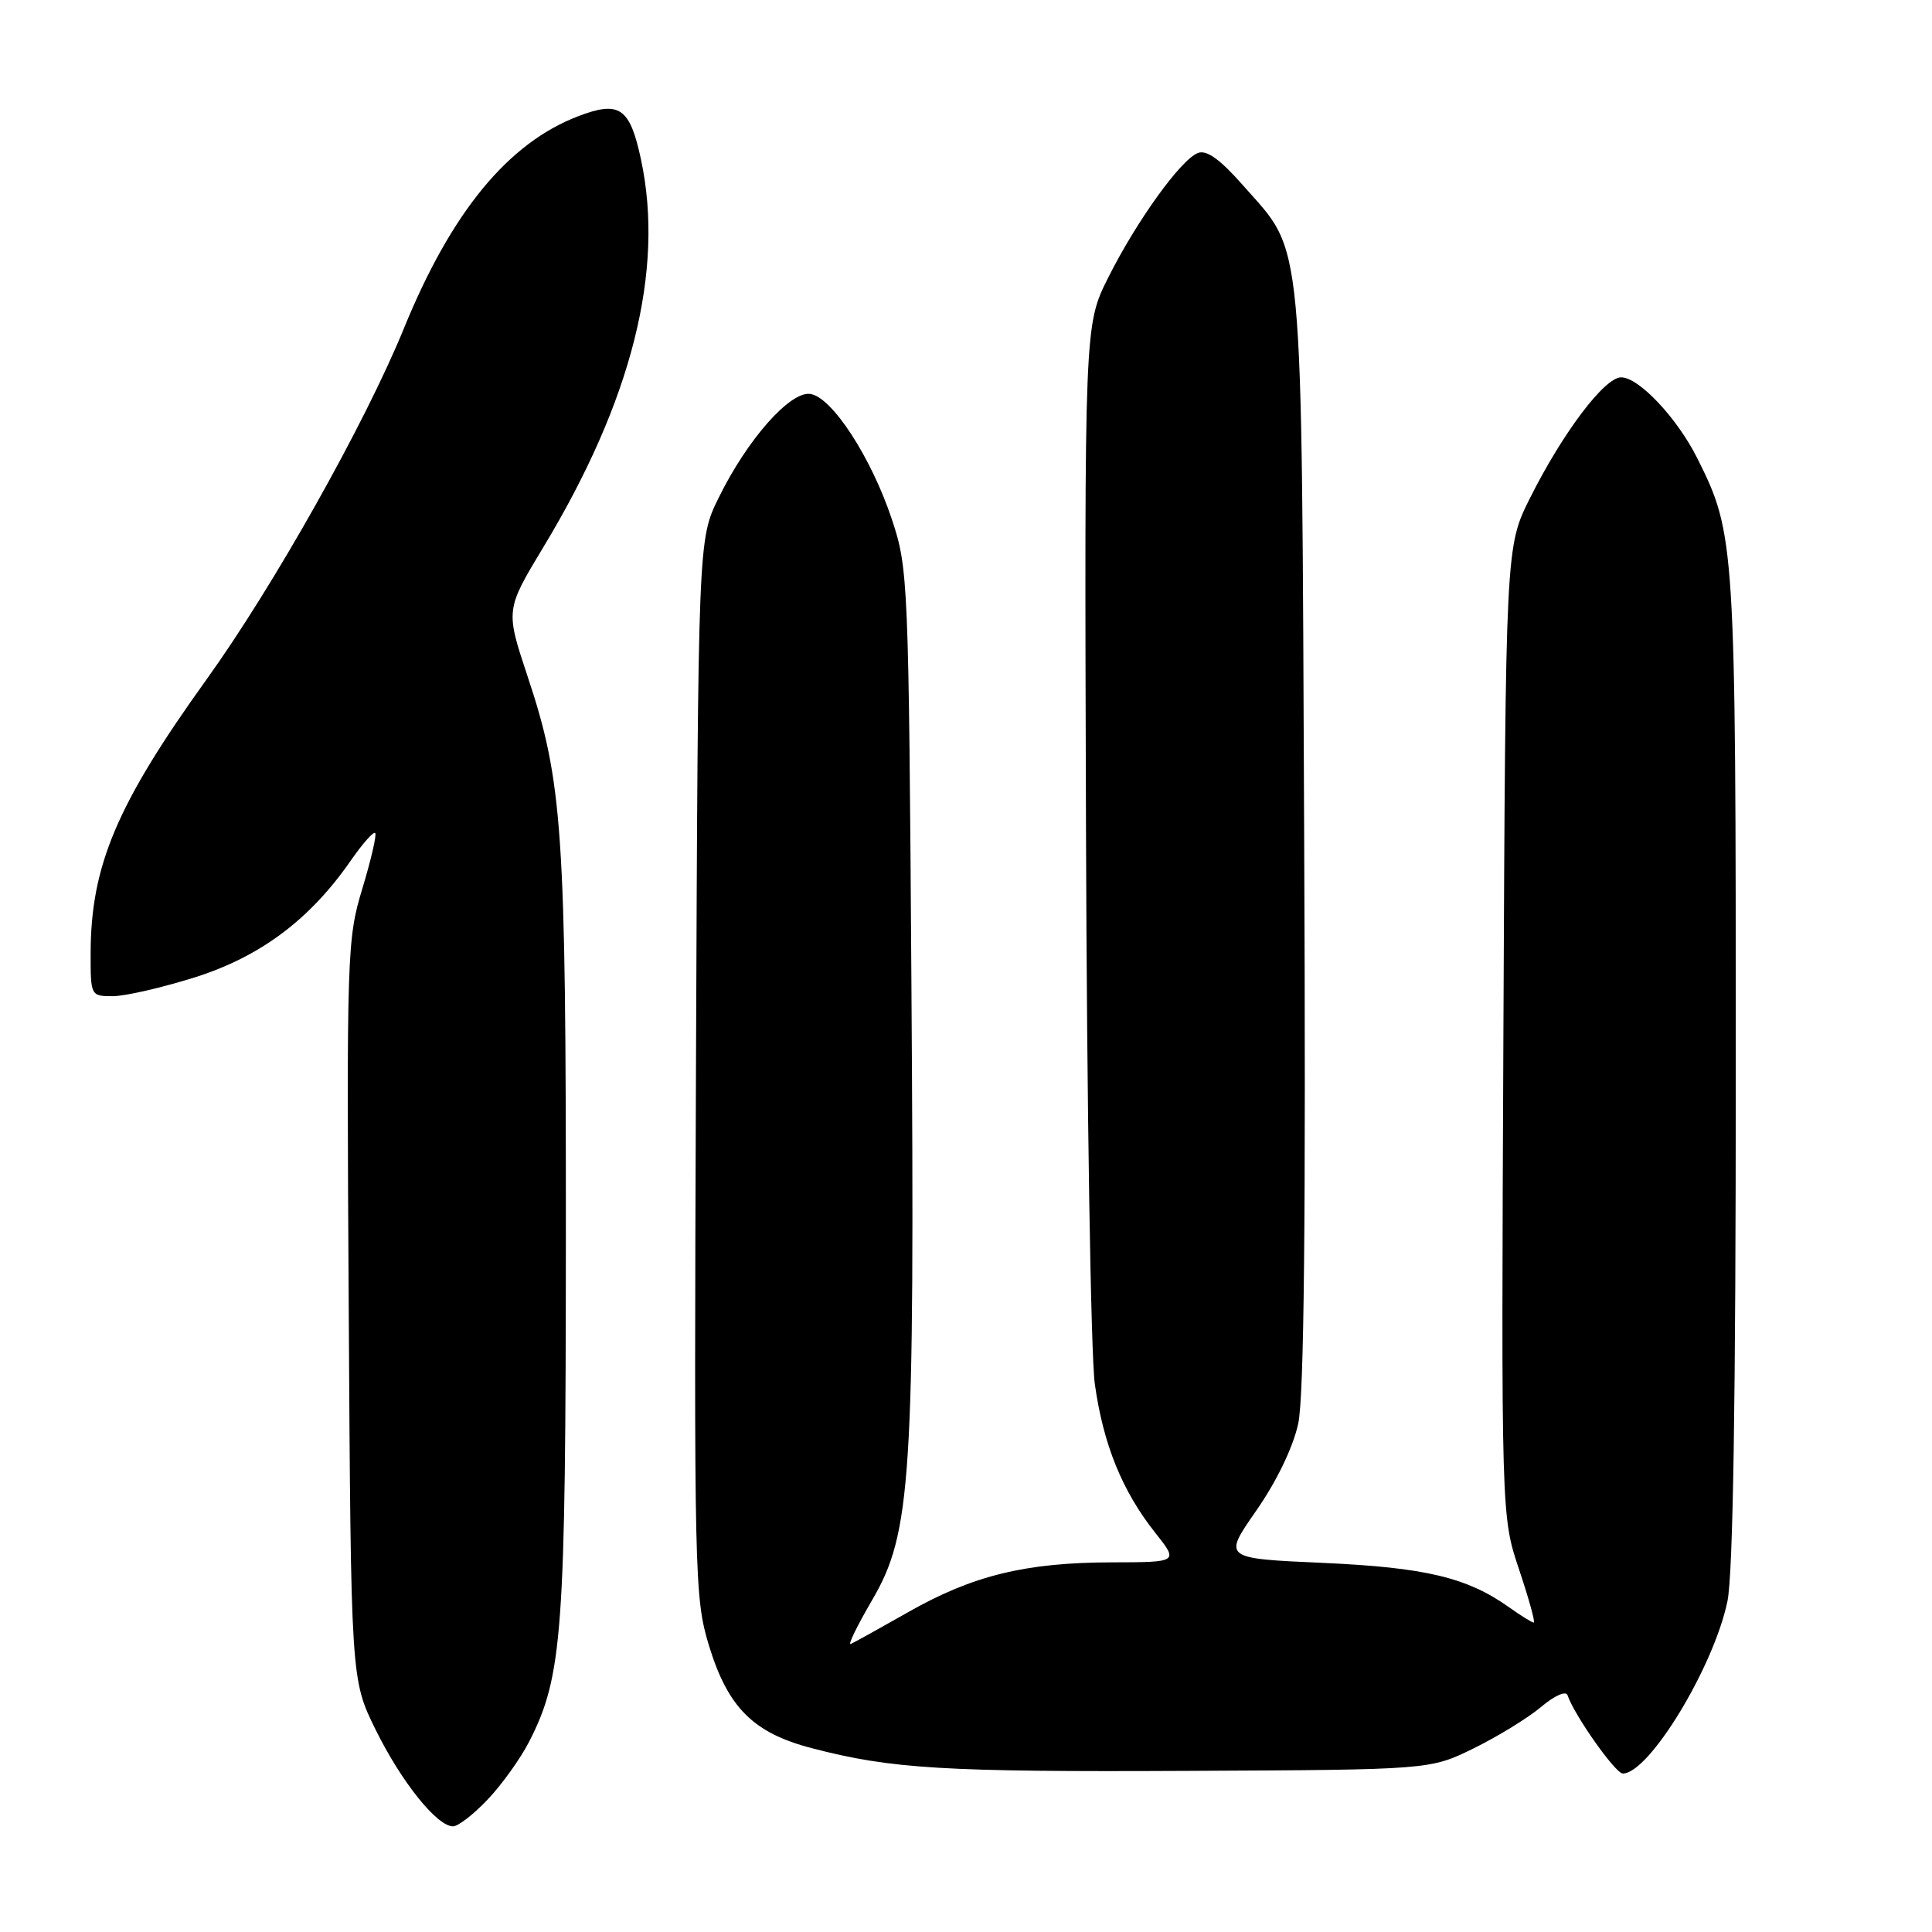 <?xml version="1.0" encoding="UTF-8" standalone="no"?>
<!DOCTYPE svg PUBLIC "-//W3C//DTD SVG 1.1//EN" "http://www.w3.org/Graphics/SVG/1.1/DTD/svg11.dtd" >
<svg xmlns="http://www.w3.org/2000/svg" xmlns:xlink="http://www.w3.org/1999/xlink" version="1.1" viewBox="0 0 256 256">
 <g >
 <path fill="currentColor"
d=" M 64.67 238.39 C 66.54 236.41 68.99 232.98 70.11 230.79 C 74.56 222.07 74.96 216.48 74.98 163.82 C 75.00 110.04 74.56 103.61 69.92 89.66 C 66.98 80.82 66.98 80.82 72.01 72.48 C 83.74 53.07 88.08 35.80 84.93 21.11 C 83.46 14.26 82.09 13.31 76.64 15.39 C 67.32 18.95 59.81 28.09 53.50 43.56 C 48.36 56.14 36.28 77.62 27.39 90.00 C 15.49 106.55 12.04 114.70 12.01 126.25 C 12.00 131.95 12.02 132.00 14.95 132.00 C 16.57 132.00 21.48 130.87 25.86 129.49 C 34.51 126.75 41.06 121.84 46.46 114.06 C 48.02 111.81 49.48 110.15 49.71 110.38 C 49.94 110.60 49.17 113.91 48.02 117.72 C 45.98 124.43 45.92 126.25 46.21 173.60 C 46.50 222.55 46.50 222.55 49.77 229.19 C 53.17 236.09 57.90 242.00 60.03 242.00 C 60.71 242.00 62.80 240.38 64.67 238.39 Z  M 195.28 231.66 C 198.45 230.10 202.47 227.64 204.20 226.18 C 205.99 224.67 207.50 224.00 207.71 224.63 C 208.59 227.26 214.05 235.00 215.03 235.00 C 218.51 235.00 227.07 220.91 228.89 212.20 C 229.64 208.63 230.00 185.57 230.00 141.66 C 230.00 71.85 229.93 70.78 224.90 60.72 C 222.23 55.39 217.16 50.00 214.81 50.00 C 212.61 50.00 207.09 57.31 202.74 65.98 C 199.50 72.45 199.50 72.45 199.21 136.68 C 198.92 200.90 198.92 200.90 201.28 207.95 C 202.58 211.83 203.46 215.00 203.23 215.00 C 203.00 215.00 201.53 214.09 199.97 212.98 C 194.41 209.02 188.88 207.70 175.27 207.09 C 162.04 206.50 162.04 206.50 166.48 200.14 C 169.17 196.27 171.34 191.77 172.02 188.64 C 172.80 185.05 173.04 161.67 172.81 111.00 C 172.44 29.32 172.87 33.84 164.66 24.51 C 161.66 21.10 159.88 19.83 158.73 20.27 C 156.46 21.15 150.61 29.27 146.84 36.79 C 143.69 43.08 143.69 43.08 143.90 109.79 C 144.01 146.48 144.54 179.60 145.07 183.39 C 146.19 191.40 148.69 197.56 153.06 203.08 C 156.17 207.00 156.17 207.00 147.33 207.02 C 135.92 207.04 128.91 208.75 120.39 213.59 C 116.60 215.74 113.15 217.65 112.73 217.84 C 112.30 218.03 113.58 215.42 115.55 212.04 C 120.76 203.15 121.22 196.10 120.77 130.73 C 120.41 76.95 120.34 75.32 118.19 68.85 C 115.46 60.63 110.25 52.61 107.37 52.20 C 104.69 51.81 99.01 58.24 95.22 65.97 C 92.50 71.50 92.50 71.50 92.22 141.48 C 91.96 208.88 92.02 211.71 93.93 218.01 C 96.44 226.25 99.80 229.62 107.56 231.64 C 118.07 234.39 125.10 234.81 157.50 234.65 C 189.50 234.50 189.50 234.50 195.28 231.66 Z "/>
</g>
</svg>